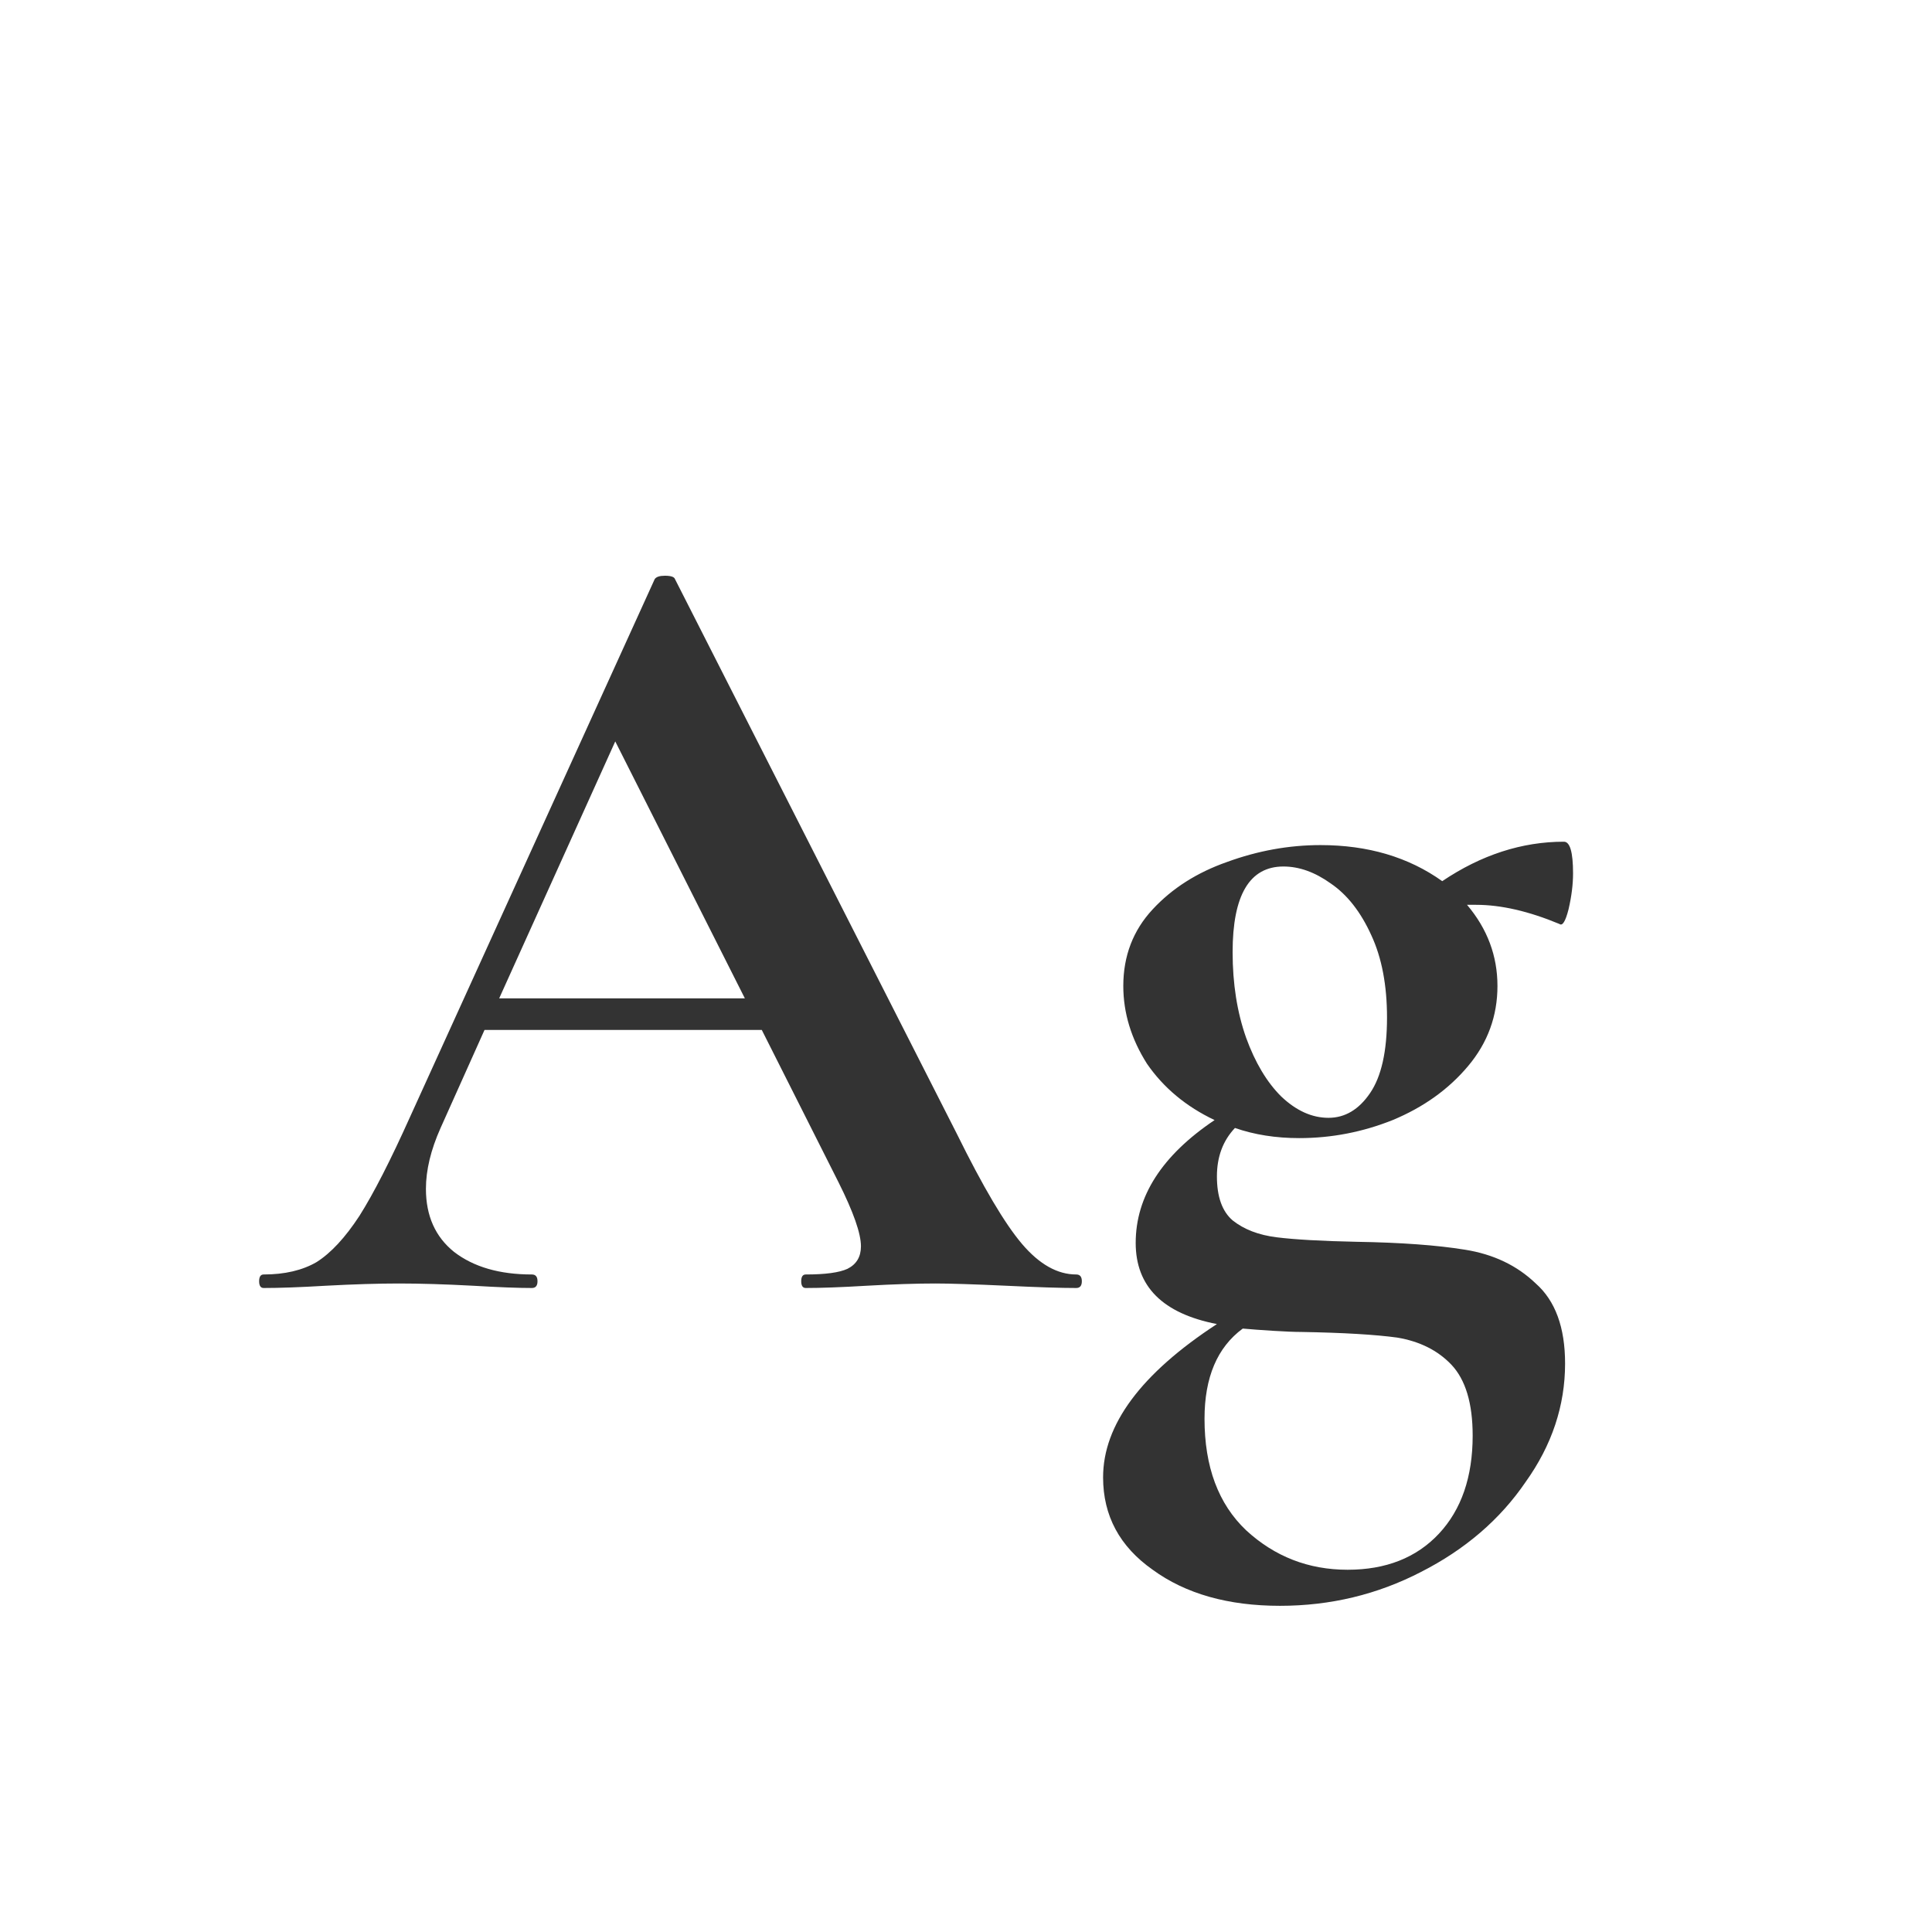 <svg width="24" height="24" viewBox="0 0 24 24" fill="none" xmlns="http://www.w3.org/2000/svg">
<path d="M13.369 15.832C13.416 15.832 13.439 15.86 13.439 15.916C13.439 15.972 13.416 16 13.369 16C13.182 16 12.893 15.991 12.501 15.972C12.09 15.953 11.796 15.944 11.619 15.944C11.386 15.944 11.101 15.953 10.765 15.972C10.448 15.991 10.196 16 10.009 16C9.972 16 9.953 15.972 9.953 15.916C9.953 15.86 9.972 15.832 10.009 15.832C10.252 15.832 10.424 15.809 10.527 15.762C10.639 15.706 10.695 15.613 10.695 15.482C10.695 15.323 10.602 15.057 10.415 14.684L9.463 12.794H6.019L5.473 14.012C5.352 14.283 5.291 14.535 5.291 14.768C5.291 15.104 5.408 15.365 5.641 15.552C5.884 15.739 6.206 15.832 6.607 15.832C6.654 15.832 6.677 15.86 6.677 15.916C6.677 15.972 6.654 16 6.607 16C6.439 16 6.196 15.991 5.879 15.972C5.524 15.953 5.216 15.944 4.955 15.944C4.703 15.944 4.4 15.953 4.045 15.972C3.728 15.991 3.471 16 3.275 16C3.238 16 3.219 15.972 3.219 15.916C3.219 15.86 3.238 15.832 3.275 15.832C3.536 15.832 3.756 15.781 3.933 15.678C4.11 15.566 4.288 15.375 4.465 15.104C4.642 14.824 4.852 14.413 5.095 13.872L8.133 7.194C8.152 7.166 8.194 7.152 8.259 7.152C8.334 7.152 8.376 7.166 8.385 7.194L11.885 14.082C12.212 14.745 12.482 15.202 12.697 15.454C12.912 15.706 13.136 15.832 13.369 15.832ZM6.201 12.402H9.253L7.643 9.21L6.201 12.402ZM16.852 15.426C17.403 15.435 17.851 15.468 18.197 15.524C18.551 15.58 18.845 15.72 19.078 15.944C19.321 16.159 19.442 16.49 19.442 16.938C19.442 17.461 19.279 17.951 18.953 18.408C18.635 18.875 18.201 19.248 17.651 19.528C17.109 19.808 16.526 19.948 15.9 19.948C15.257 19.948 14.729 19.799 14.319 19.5C13.908 19.211 13.703 18.828 13.703 18.352C13.703 17.699 14.174 17.064 15.117 16.448C14.444 16.317 14.108 15.981 14.108 15.44C14.108 14.861 14.435 14.353 15.088 13.914C14.734 13.746 14.454 13.513 14.248 13.214C14.053 12.906 13.954 12.584 13.954 12.248C13.954 11.875 14.076 11.557 14.319 11.296C14.561 11.035 14.869 10.839 15.242 10.708C15.625 10.568 16.012 10.498 16.404 10.498C16.992 10.498 17.497 10.647 17.916 10.946C18.402 10.619 18.906 10.456 19.428 10.456C19.503 10.456 19.541 10.587 19.541 10.848C19.541 10.988 19.522 11.137 19.485 11.296C19.447 11.445 19.41 11.506 19.372 11.478C18.99 11.319 18.645 11.24 18.337 11.24H18.224C18.477 11.539 18.602 11.875 18.602 12.248C18.602 12.621 18.481 12.953 18.238 13.242C17.996 13.531 17.683 13.755 17.3 13.914C16.927 14.063 16.54 14.138 16.139 14.138C15.849 14.138 15.583 14.096 15.341 14.012C15.191 14.171 15.117 14.371 15.117 14.614C15.117 14.866 15.182 15.048 15.312 15.16C15.453 15.272 15.634 15.342 15.858 15.37C16.082 15.398 16.414 15.417 16.852 15.426ZM15.943 10.764C15.523 10.764 15.312 11.119 15.312 11.828C15.312 12.22 15.368 12.575 15.48 12.892C15.592 13.2 15.737 13.443 15.915 13.62C16.101 13.797 16.297 13.886 16.503 13.886C16.708 13.886 16.881 13.783 17.02 13.578C17.16 13.373 17.23 13.06 17.23 12.64C17.23 12.239 17.165 11.898 17.035 11.618C16.904 11.329 16.736 11.114 16.53 10.974C16.334 10.834 16.139 10.764 15.943 10.764ZM16.741 19.5C17.216 19.5 17.595 19.351 17.875 19.052C18.154 18.753 18.294 18.347 18.294 17.834C18.294 17.433 18.206 17.139 18.029 16.952C17.86 16.775 17.637 16.663 17.357 16.616C17.086 16.579 16.689 16.555 16.166 16.546C16.082 16.546 15.966 16.541 15.816 16.532C15.667 16.523 15.541 16.513 15.438 16.504C15.121 16.737 14.963 17.111 14.963 17.624C14.963 18.221 15.135 18.683 15.48 19.01C15.835 19.337 16.255 19.5 16.741 19.5Z" fill="#333333"/>
</svg>
